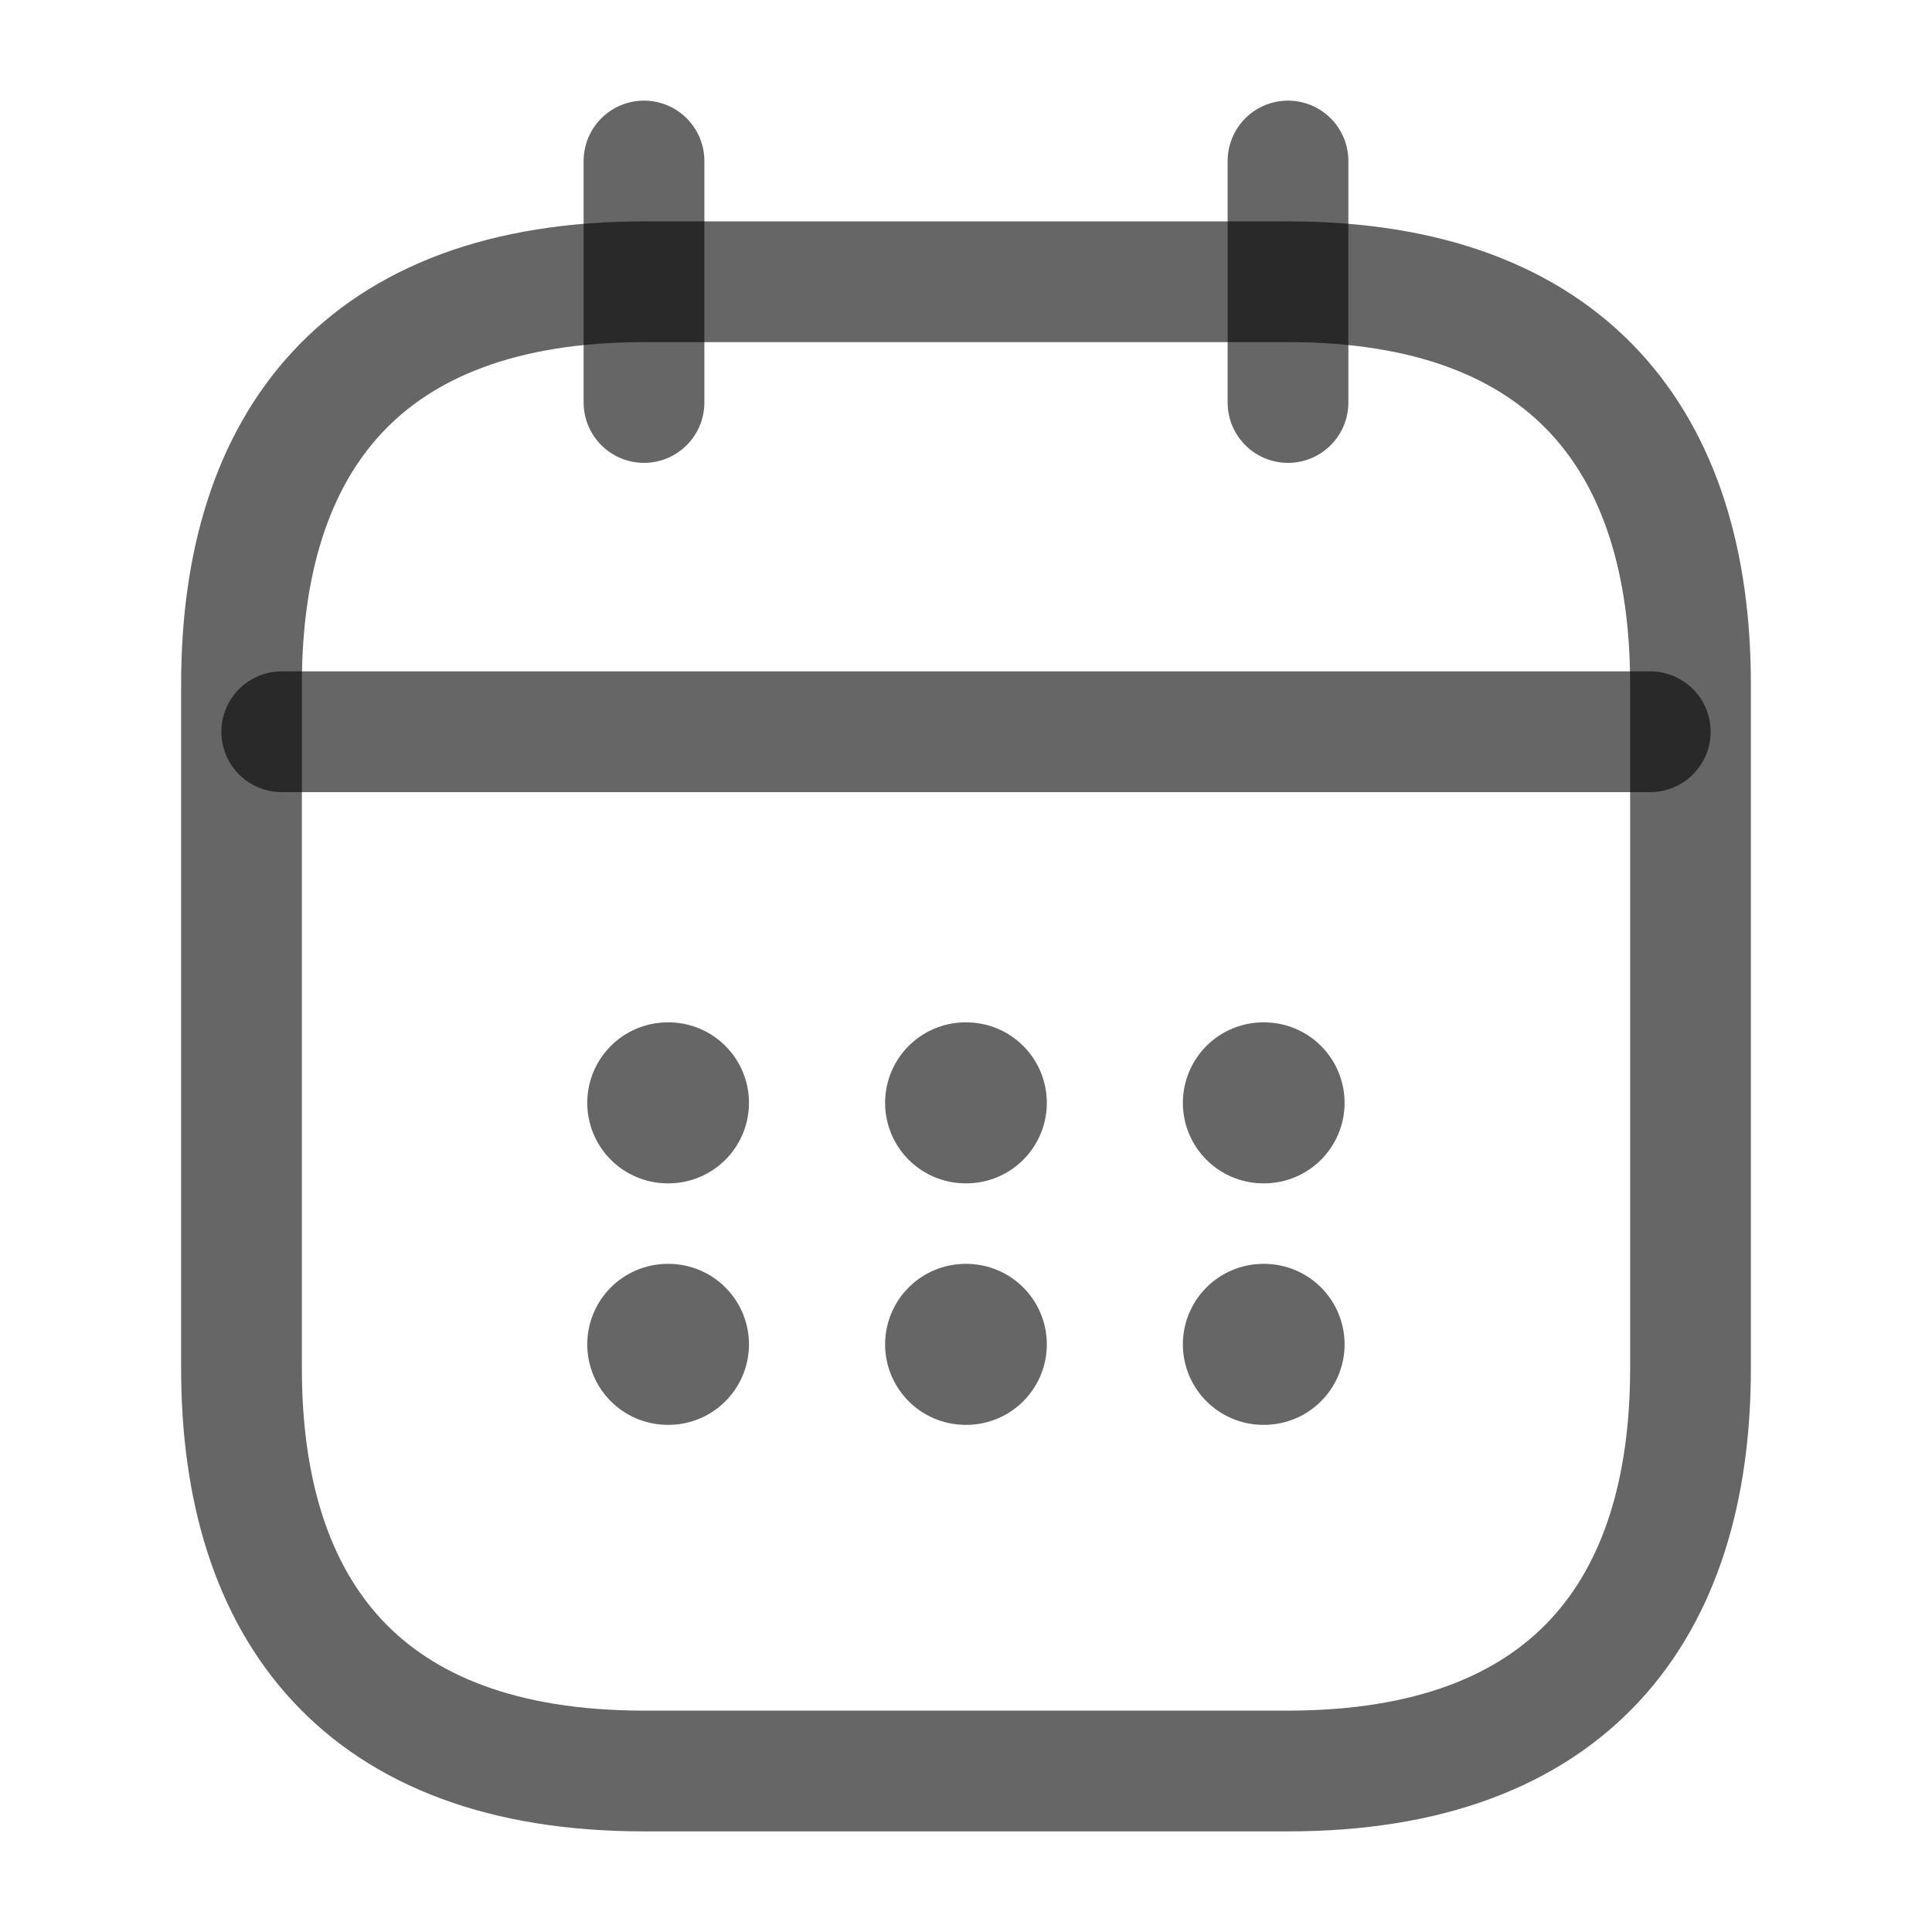 <svg width="24" height="24" viewBox="0 0 24 24" fill="none" xmlns="http://www.w3.org/2000/svg">
<path d="M8 2V5" stroke="black" stroke-opacity="0.6" stroke-width="1.5" stroke-miterlimit="10" stroke-linecap="round" stroke-linejoin="round"/>
<path d="M16 2V5" stroke="black" stroke-opacity="0.6" stroke-width="1.5" stroke-miterlimit="10" stroke-linecap="round" stroke-linejoin="round"/>
<path d="M3.5 9.09H20.5" stroke="black" stroke-opacity="0.6" stroke-width="1.5" stroke-miterlimit="10" stroke-linecap="round" stroke-linejoin="round"/>
<path d="M21 8.5V17C21 20 19.5 22 16 22H8C4.5 22 3 20 3 17V8.5C3 5.5 4.5 3.5 8 3.5H16C19.5 3.5 21 5.5 21 8.5Z" stroke="black" stroke-opacity="0.6" stroke-width="1.5" stroke-miterlimit="10" stroke-linecap="round" stroke-linejoin="round"/>
<path d="M15.694 13.7H15.703" stroke="black" stroke-opacity="0.6" stroke-width="2" stroke-linecap="round" stroke-linejoin="round"/>
<path d="M15.694 16.7H15.703" stroke="black" stroke-opacity="0.6" stroke-width="2" stroke-linecap="round" stroke-linejoin="round"/>
<path d="M11.995 13.7H12.004" stroke="black" stroke-opacity="0.6" stroke-width="2" stroke-linecap="round" stroke-linejoin="round"/>
<path d="M11.995 16.7H12.004" stroke="black" stroke-opacity="0.6" stroke-width="2" stroke-linecap="round" stroke-linejoin="round"/>
<path d="M8.295 13.7H8.304" stroke="black" stroke-opacity="0.6" stroke-width="2" stroke-linecap="round" stroke-linejoin="round"/>
<path d="M8.295 16.7H8.304" stroke="black" stroke-opacity="0.6" stroke-width="2" stroke-linecap="round" stroke-linejoin="round"/>
</svg>
